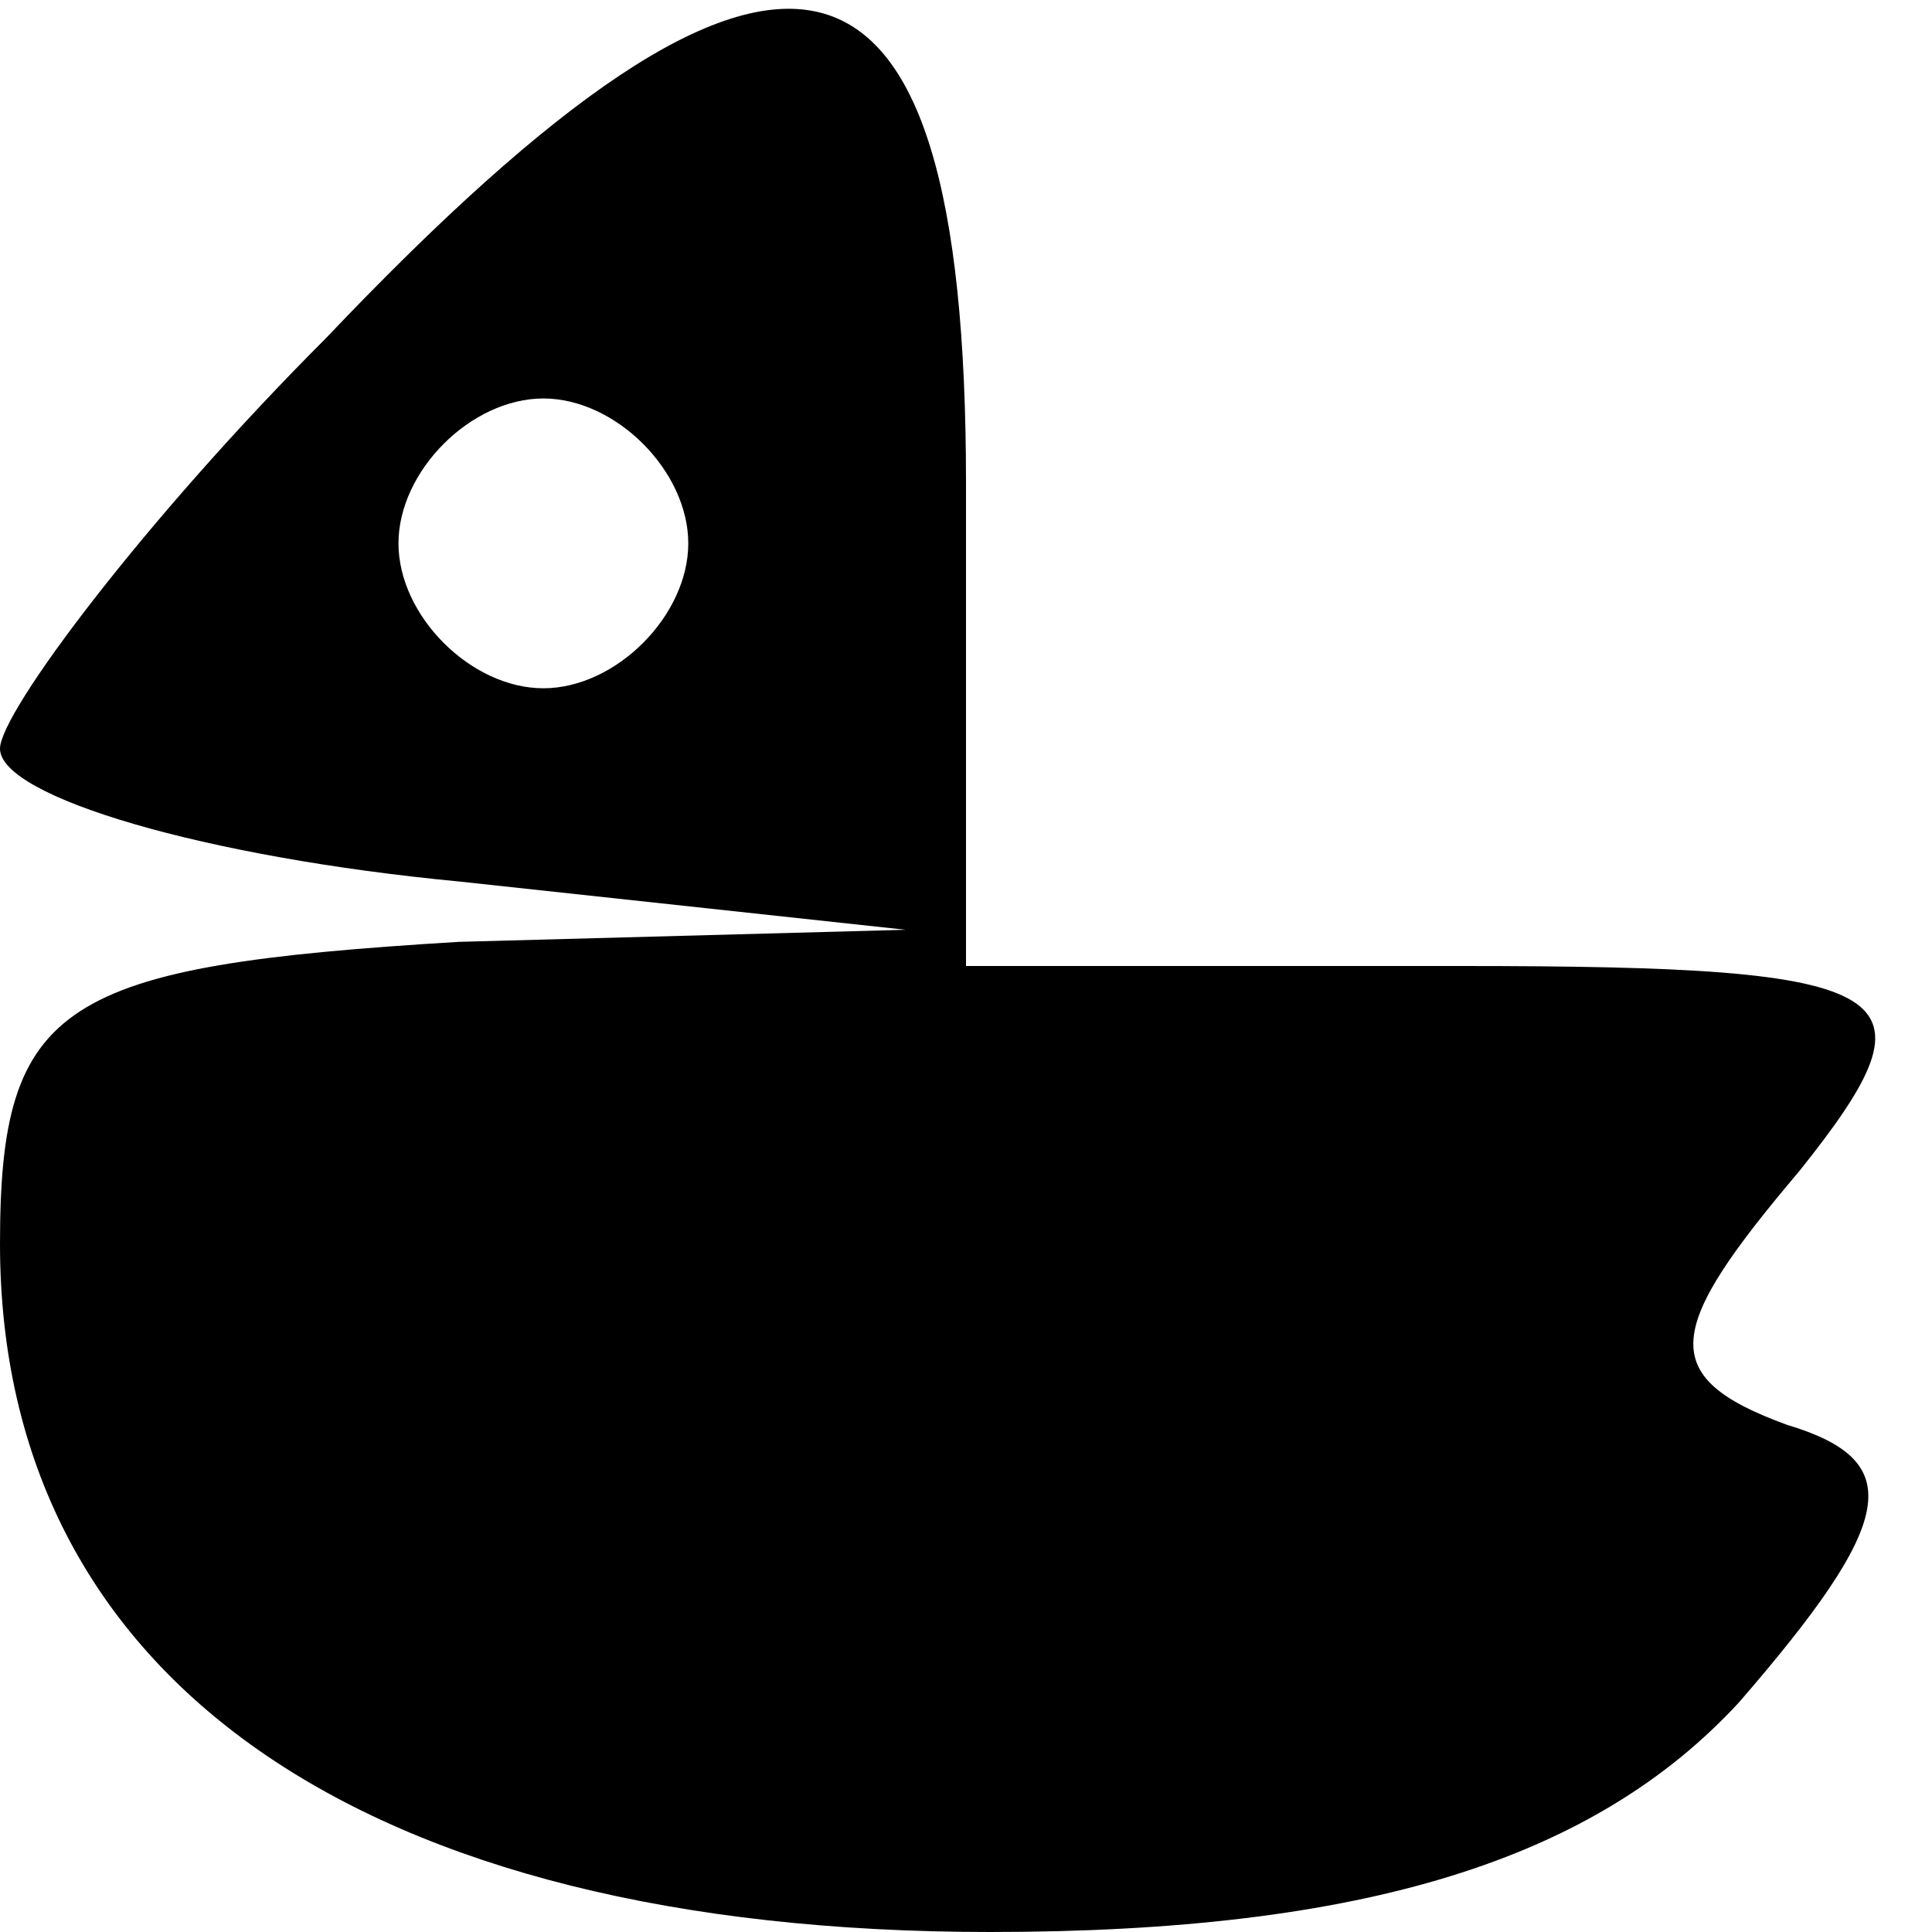 <?xml version="1.0" standalone="no"?>
<!DOCTYPE svg PUBLIC "-//W3C//DTD SVG 20010904//EN"
 "http://www.w3.org/TR/2001/REC-SVG-20010904/DTD/svg10.dtd">
<svg version="1.0" xmlns="http://www.w3.org/2000/svg"
 width="16pt" height="16pt" viewBox="0 0 16 16"
 preserveAspectRatio="xMidYMid meet">

<g transform="translate(0,16) scale(0.1,-0.1)"
fill="#000000" stroke="none">
<path d="M27 132 c-15 -15 -27 -31 -27 -34 0 -4 17 -9 38 -11 l37 -4 -37 -1
c-33 -2 -38 -5 -38 -25 0 -36 30 -57 82 -57 31 0 50 6 62 19 13 15 14 20 4 23
-11 4 -10 8 1 21 12 15 9 17 -28 17 l-41 0 0 40 c0 48 -15 52 -53 12z m30 -17
c0 -6 -6 -12 -12 -12 -6 0 -12 6 -12 12 0 6 6 12 12 12 6 0 12 -6 12 -12z"/>
</g>
</svg>
